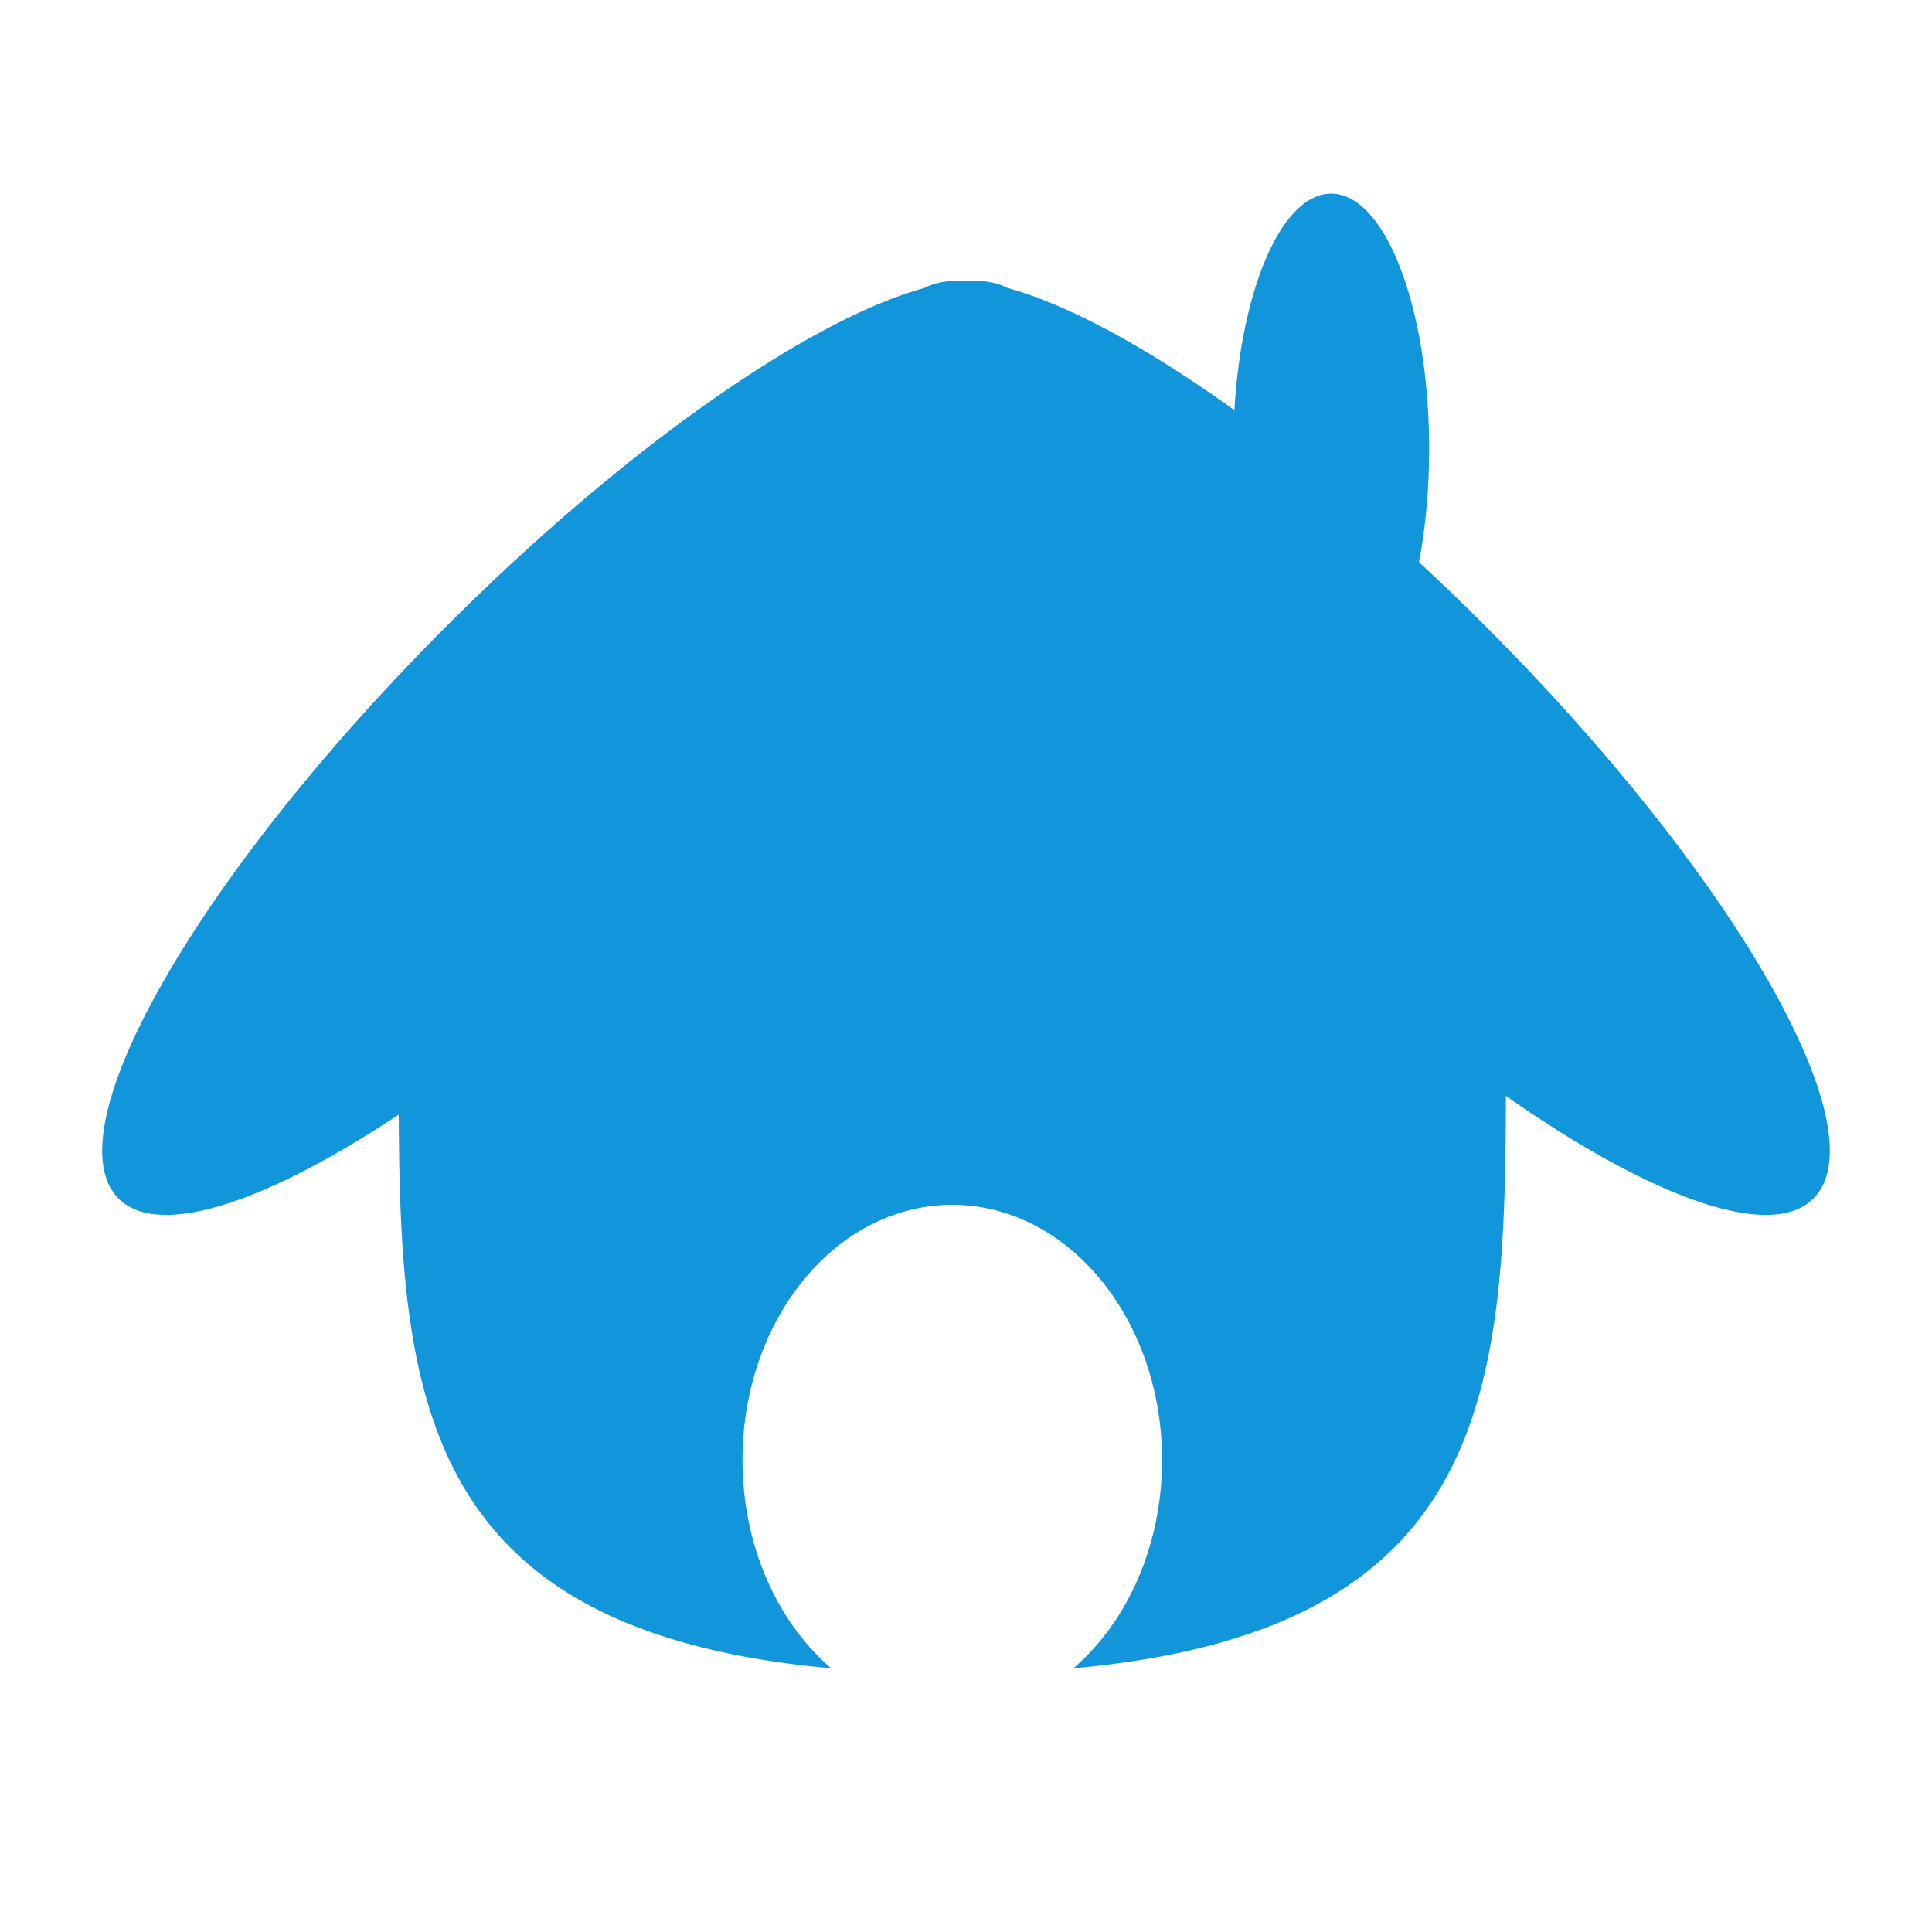 <svg t="1704951442114" class="icon" viewBox="0 0 1024 1024" version="1.1" xmlns="http://www.w3.org/2000/svg" p-id="6275" width="200" height="200"><path d="M705.566 102.645c-25.992 0-47.518 49.793-51.302 114.771-46.557-33.441-88.539-56.128-120.222-64.775-5.875-3.016-13.278-4.247-21.995-3.816-8.773-0.445-16.22 0.79-22.121 3.829-60.223 16.45-157.634 83.592-252.946 178.904C105.035 463.504 27.081 599.46 62.852 635.231c21.303 21.305 78.14 2.268 148.5-44.486 0.724 152.07 13.225 274.136 229.135 293.465-28.4-24.502-46.937-64.815-46.937-110.391 0-74.688 49.78-135.232 111.176-135.232 61.405 0 111.185 60.544 111.185 135.232 0 45.576-18.536 85.888-46.939 110.39 220.581-19.747 228.861-146.717 229.173-303.362 76.99 53.881 140.26 77.129 163.014 54.38 35.769-35.771-42.193-171.72-174.14-303.667a1247.375 1247.375 0 0 0-34.938-33.615c3.449-18.097 5.388-38.491 5.388-60.066 0-74.688-23.24-135.232-51.901-135.232z" fill="#1296db" p-id="6276"></path></svg>